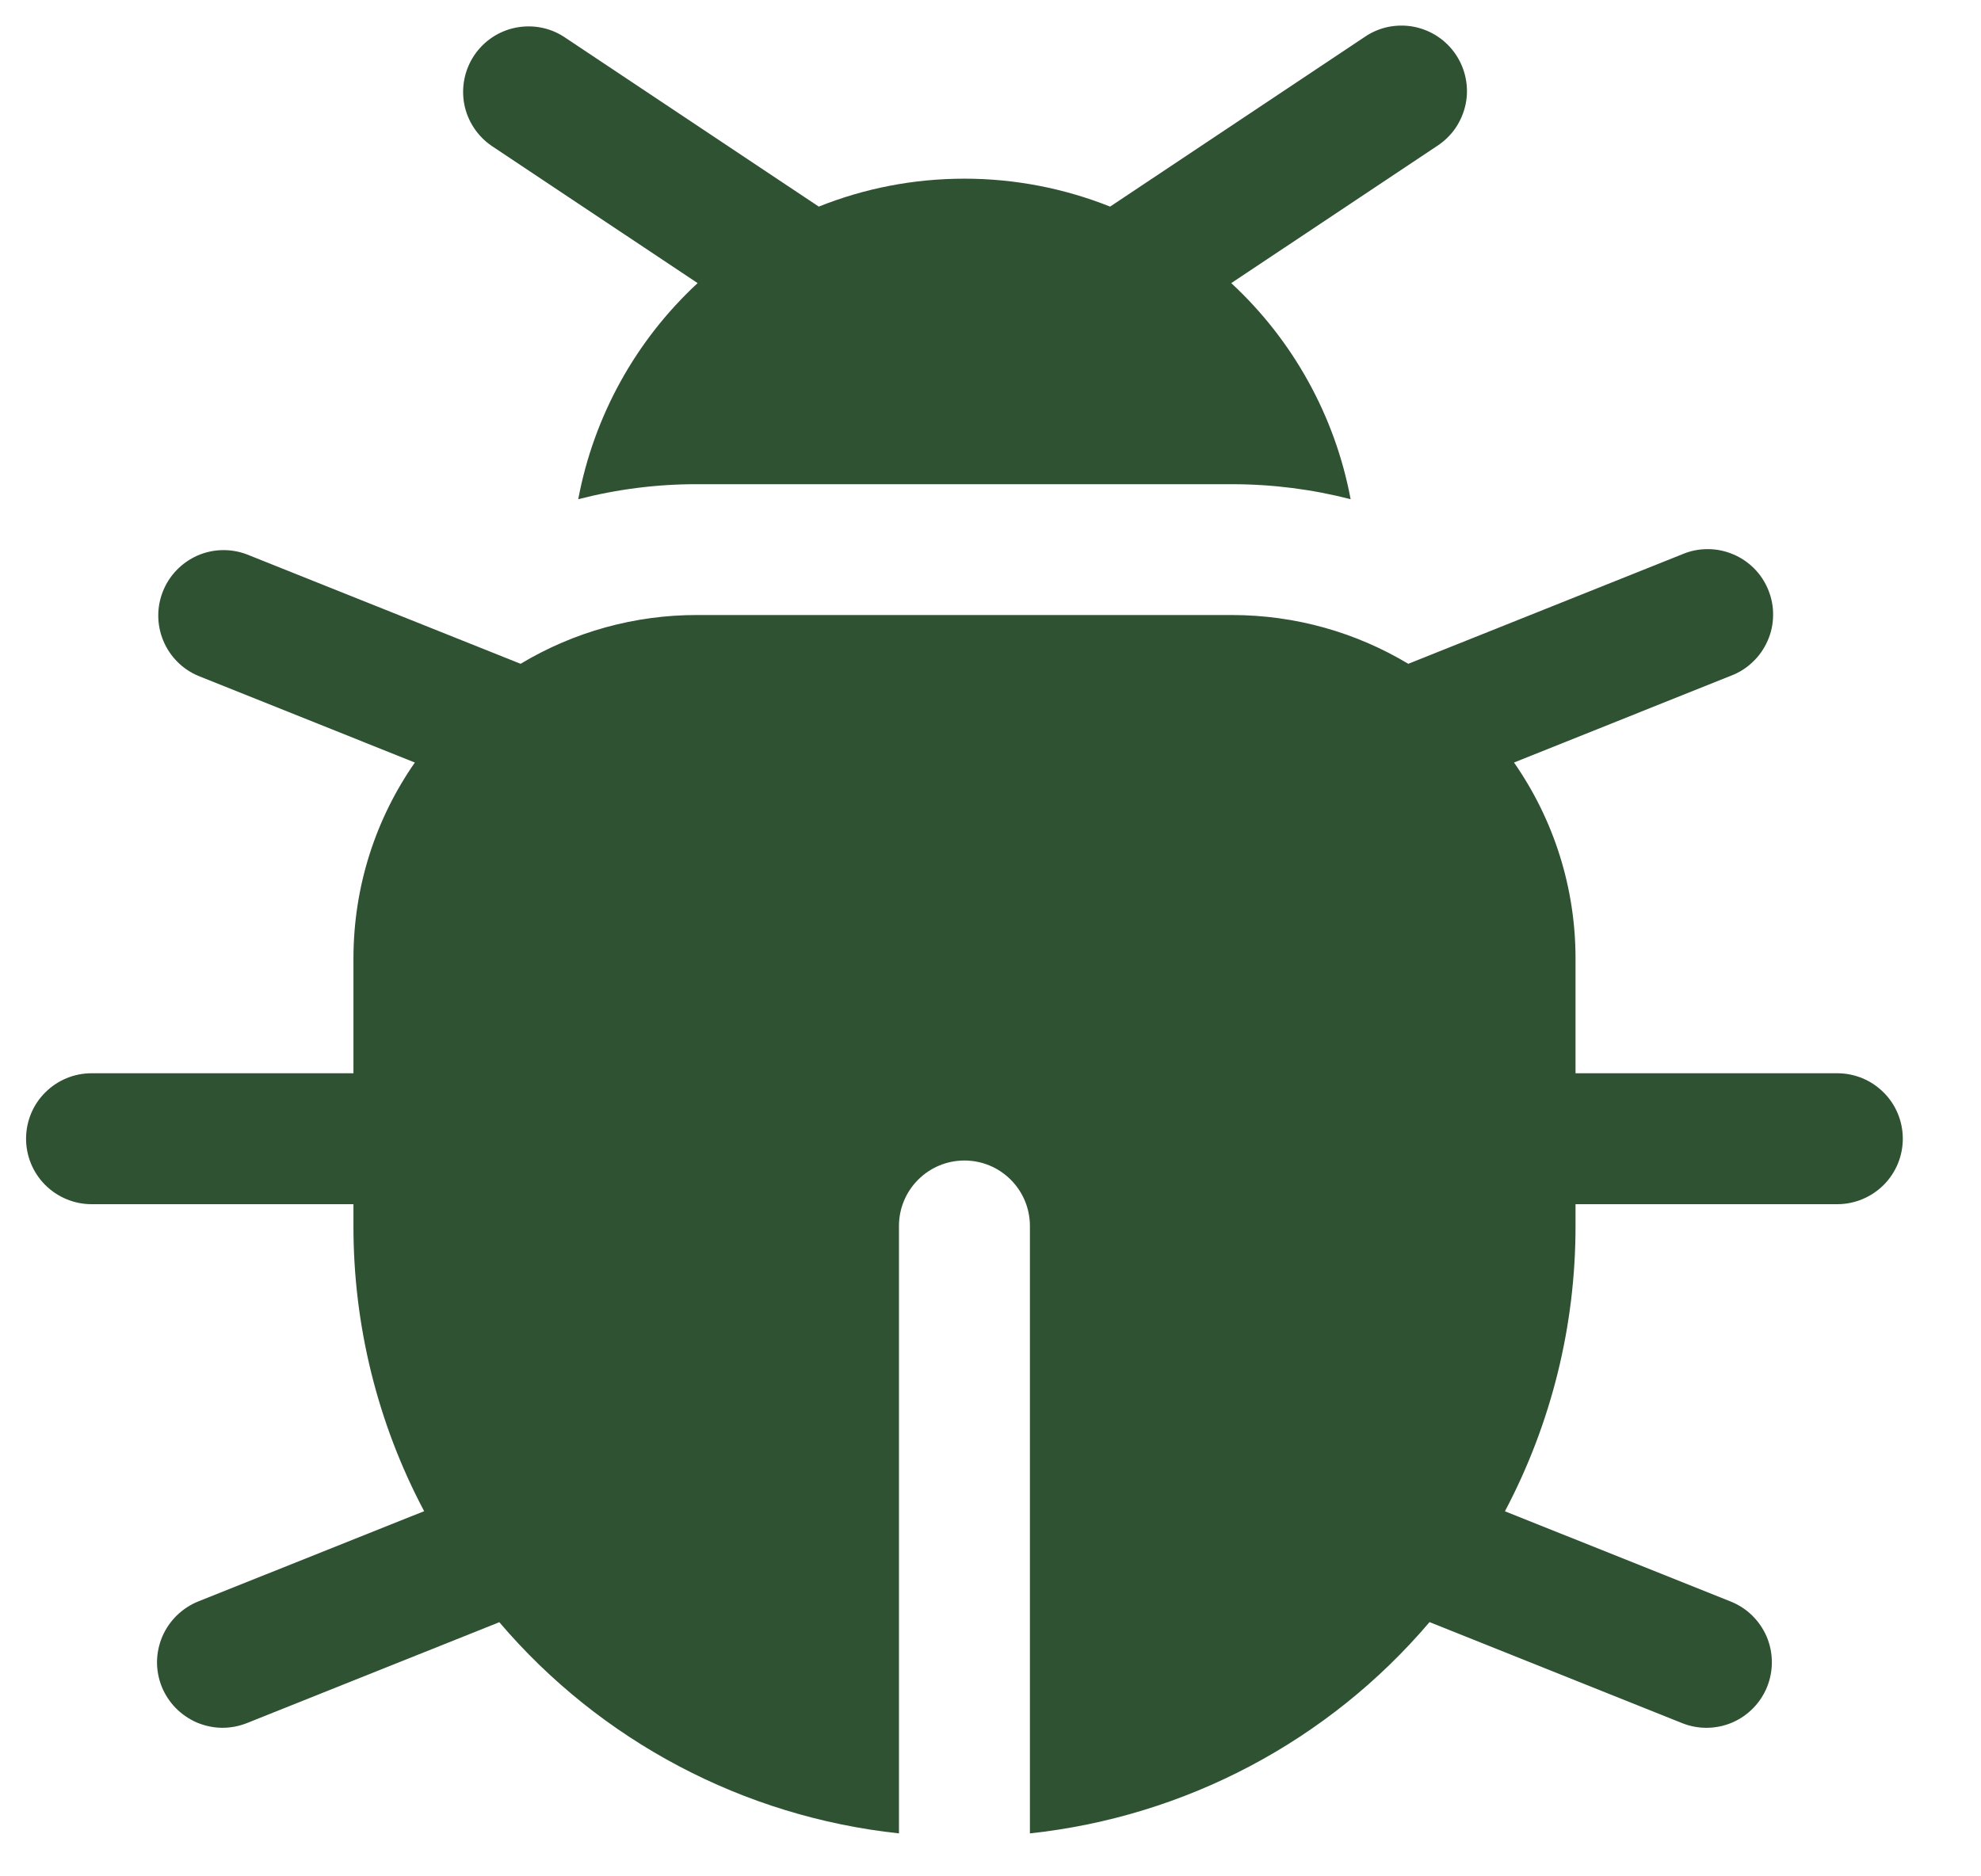<svg width="19" height="18" viewBox="0 0 19 18" fill="none" xmlns="http://www.w3.org/2000/svg">
<path d="M13.784 1.4C13.854 1.354 13.914 1.296 13.961 1.227C14.007 1.158 14.04 1.081 14.057 1C14.074 0.918 14.074 0.835 14.058 0.753C14.042 0.672 14.01 0.594 13.964 0.525C13.918 0.456 13.859 0.397 13.79 0.351C13.721 0.305 13.643 0.273 13.562 0.257C13.48 0.241 13.396 0.242 13.315 0.258C13.233 0.275 13.156 0.308 13.088 0.355L10.647 1.982C10.203 1.805 9.729 1.714 9.25 1.714C8.756 1.714 8.285 1.809 7.853 1.982L5.412 0.355C5.274 0.264 5.105 0.233 4.943 0.266C4.781 0.299 4.639 0.395 4.547 0.533C4.456 0.67 4.422 0.838 4.453 1.001C4.485 1.163 4.579 1.306 4.716 1.4L6.691 2.716C6.097 3.266 5.695 3.993 5.546 4.789C5.919 4.693 6.302 4.644 6.686 4.645H11.814C12.208 4.645 12.59 4.695 12.954 4.789C12.805 3.993 12.403 3.266 11.809 2.716L13.784 1.4ZM0.25 10.924C0.25 10.757 0.316 10.597 0.434 10.48C0.552 10.362 0.711 10.296 0.878 10.296H3.39V9.197C3.39 8.497 3.607 7.849 3.979 7.315L1.9 6.483C1.749 6.419 1.629 6.298 1.566 6.146C1.503 5.994 1.502 5.824 1.563 5.672C1.624 5.519 1.743 5.397 1.893 5.33C2.043 5.264 2.214 5.26 2.367 5.318L4.993 6.368C5.504 6.061 6.09 5.899 6.686 5.9H11.813C12.433 5.9 13.012 6.071 13.507 6.368L16.133 5.318C16.21 5.285 16.292 5.268 16.376 5.268C16.459 5.267 16.542 5.284 16.619 5.316C16.697 5.348 16.766 5.395 16.825 5.454C16.884 5.514 16.93 5.584 16.961 5.662C16.992 5.739 17.008 5.822 17.006 5.906C17.005 5.989 16.987 6.072 16.953 6.148C16.919 6.225 16.871 6.294 16.81 6.351C16.75 6.409 16.678 6.454 16.6 6.483L14.521 7.315C14.906 7.867 15.112 8.524 15.111 9.197V10.296H17.622C17.789 10.296 17.948 10.362 18.066 10.48C18.184 10.597 18.25 10.757 18.25 10.924C18.25 11.09 18.184 11.25 18.066 11.368C17.948 11.485 17.789 11.552 17.622 11.552H15.111V11.761C15.112 12.715 14.88 13.654 14.434 14.498L16.6 15.364C16.755 15.426 16.878 15.547 16.944 15.7C17.009 15.853 17.011 16.026 16.949 16.181C16.887 16.335 16.767 16.459 16.613 16.525C16.46 16.59 16.287 16.592 16.133 16.53L13.711 15.561C12.741 16.703 11.368 17.428 9.878 17.588V11.761C9.878 11.594 9.812 11.435 9.694 11.317C9.576 11.199 9.417 11.133 9.25 11.133C9.083 11.133 8.924 11.199 8.806 11.317C8.688 11.435 8.622 11.594 8.622 11.761V17.588C7.132 17.428 5.76 16.703 4.789 15.562L2.368 16.53C2.292 16.56 2.21 16.576 2.127 16.575C2.045 16.574 1.963 16.556 1.887 16.524C1.812 16.491 1.743 16.444 1.685 16.385C1.628 16.326 1.582 16.257 1.551 16.18C1.521 16.104 1.505 16.022 1.506 15.939C1.507 15.857 1.525 15.775 1.557 15.699C1.59 15.623 1.637 15.555 1.696 15.497C1.755 15.44 1.824 15.394 1.901 15.363L4.068 14.497C3.621 13.654 3.389 12.714 3.39 11.761V11.552H0.878C0.711 11.552 0.552 11.485 0.434 11.368C0.316 11.25 0.25 11.09 0.25 10.924Z" fill="#2F5233"/>
</svg>
